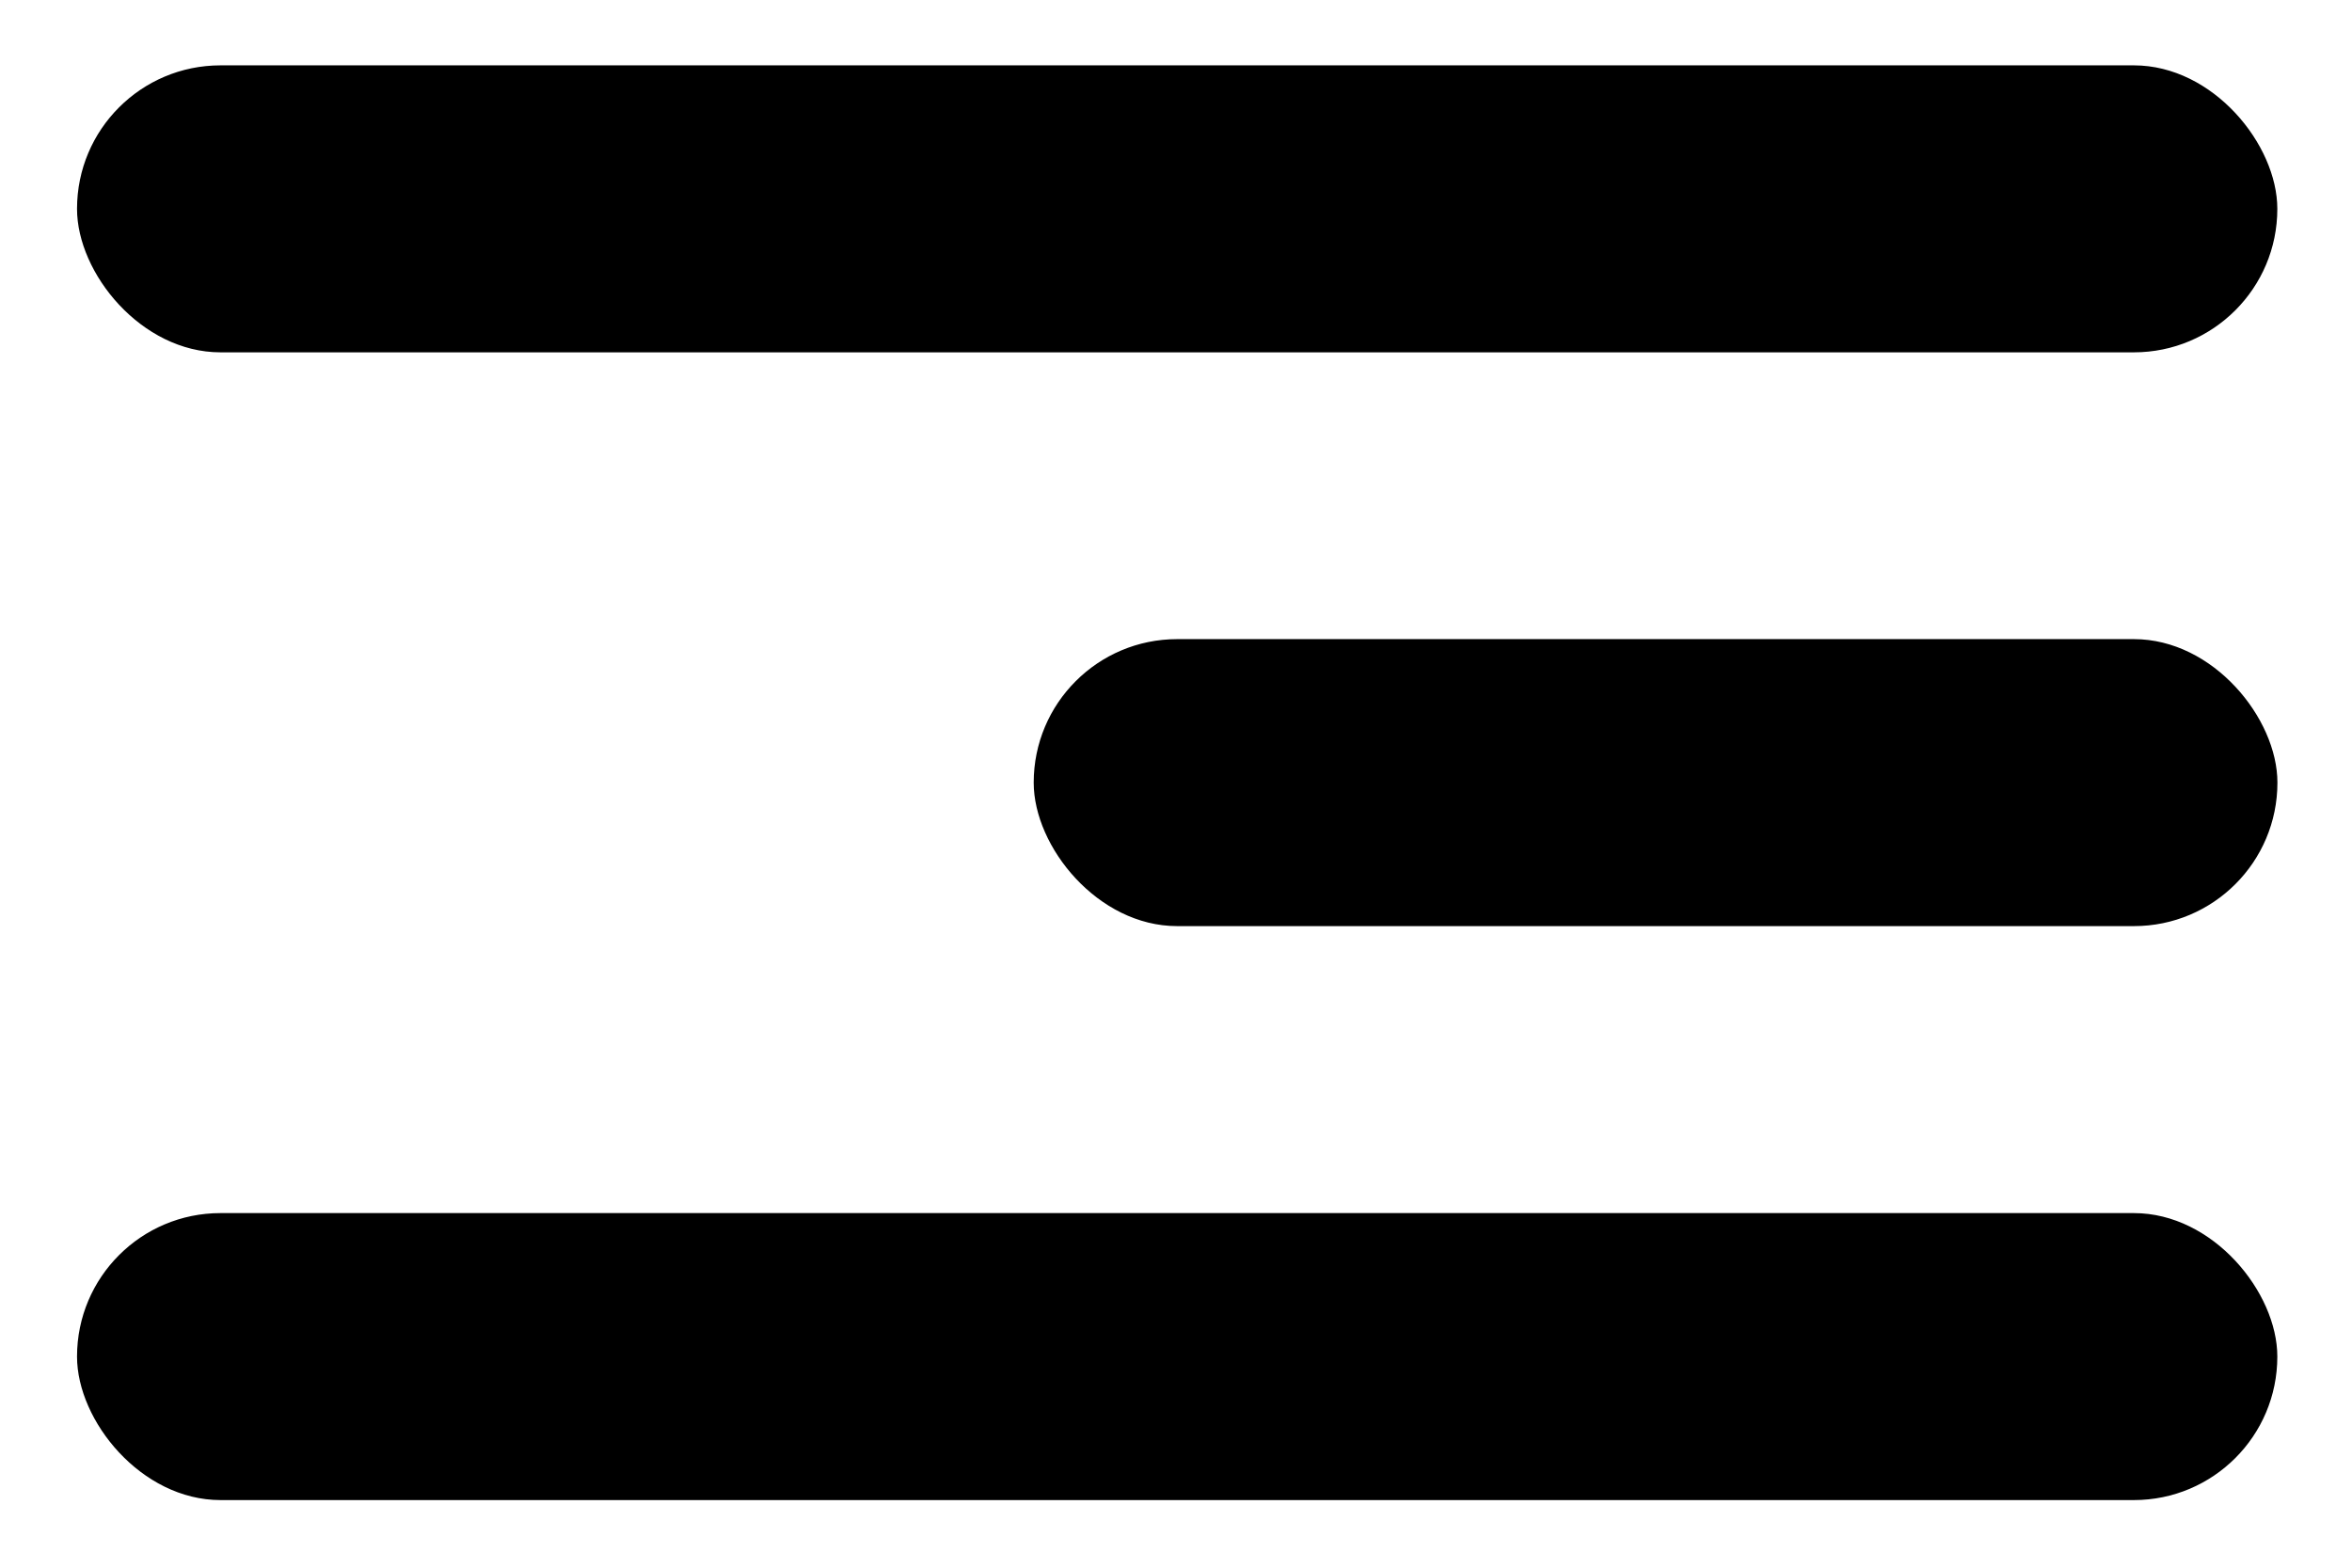 <svg width="24" height="16" viewBox="0 0 24 16" xmlns="http://www.w3.org/2000/svg">
<rect x="0.786" y="0.667" width="22.452" height="2.929" rx="1.464" fill="currentColor"/>
<rect x="0.786" y="12.381" width="22.452" height="2.929" rx="1.464" fill="currentColor"/>
<rect x="10.548" y="6.523" width="12.691" height="2.929" rx="1.464" fill="currentColor"/>
</svg>
